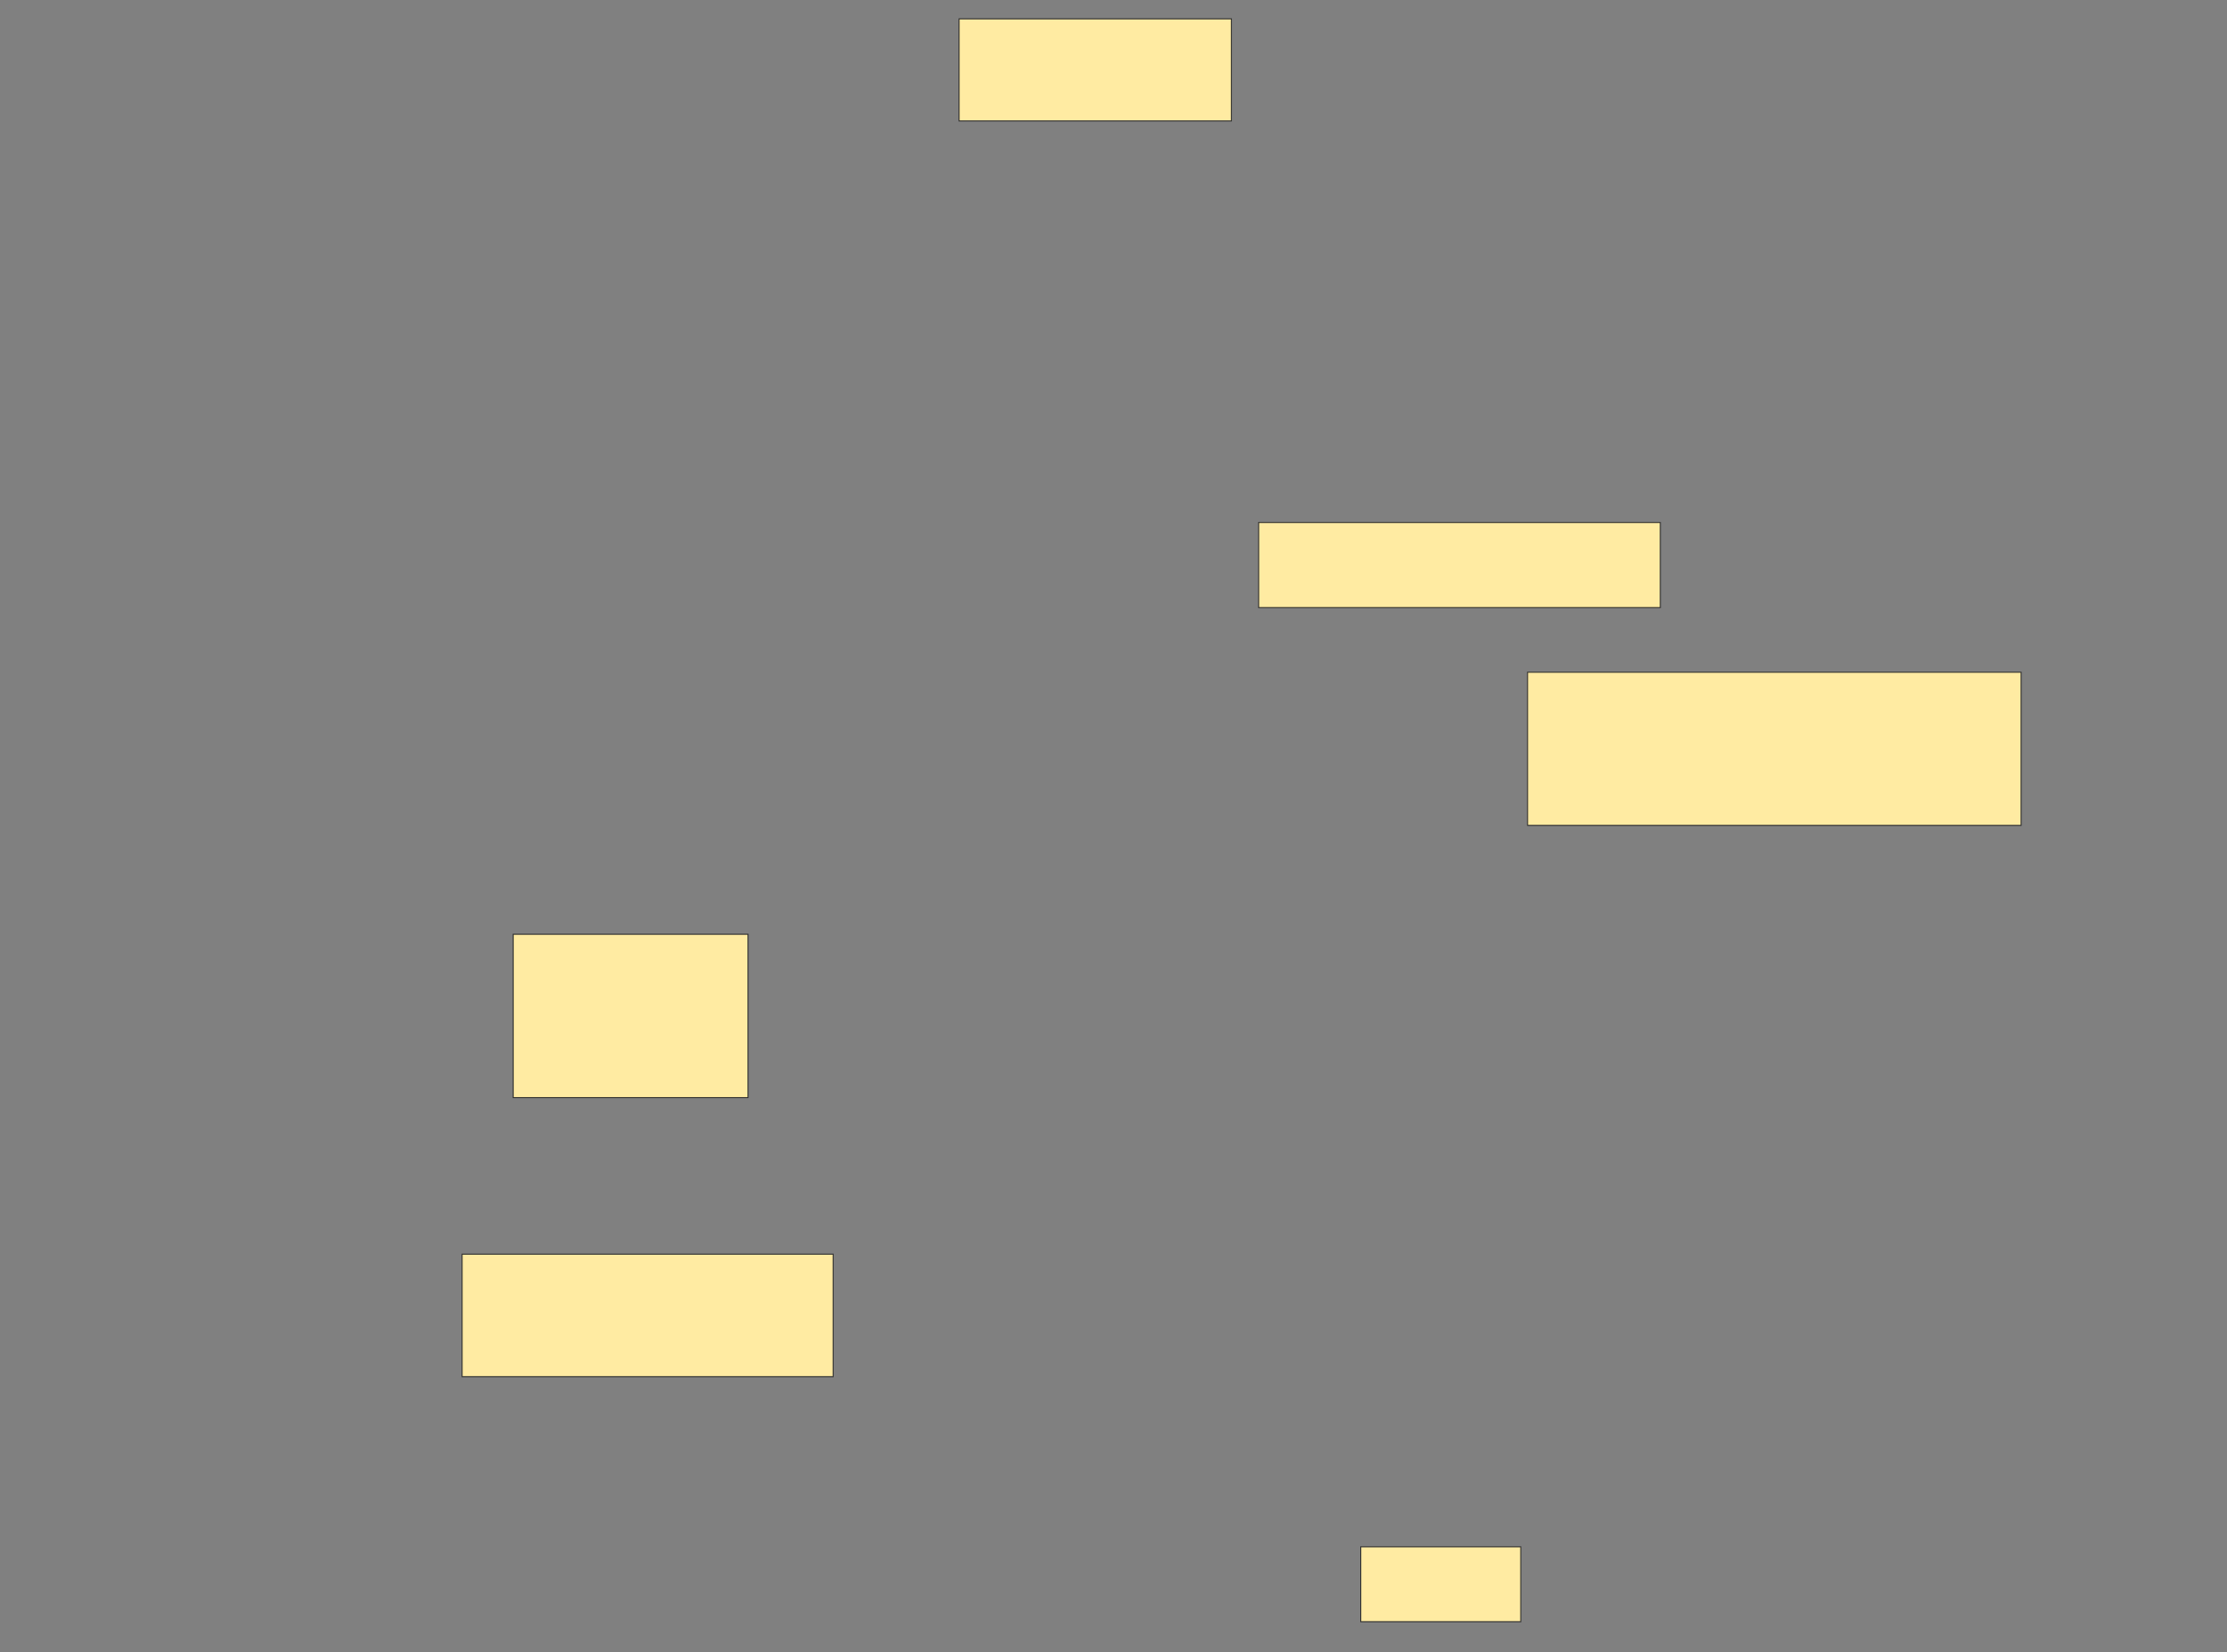 <svg xmlns="http://www.w3.org/2000/svg" width="2256" height="1674">
 <rect width="100%" height="100%" fill="#808080" stroke="none"/>
 <!-- Created with Image Occlusion Enhanced -->
 <g>
  <title>Labels</title>
 </g>
 <g>
  <title>Masks</title>
  <rect id="78fa792f1f944a2e9211694efea3a261-ao-1" height="103.448" width="275.862" y="19.103" x="971.586" stroke="#2D2D2D" fill="#FFEBA2"/>
  <rect id="78fa792f1f944a2e9211694efea3a261-ao-2" height="86.207" width="406.897" y="529.448" x="1275.035" stroke="#2D2D2D" fill="#FFEBA2"/>
  <rect id="78fa792f1f944a2e9211694efea3a261-ao-3" height="155.172" width="500" y="681.172" x="1547.448" stroke="#2D2D2D" fill="#FFEBA2"/>
  <rect id="78fa792f1f944a2e9211694efea3a261-ao-4" height="165.517" width="237.931" y="946.69" x="519.862" stroke="#2D2D2D" fill="#FFEBA2"/>
  <rect id="78fa792f1f944a2e9211694efea3a261-ao-5" height="124.138" width="375.862" y="1270.828" x="468.138" stroke="#2D2D2D" fill="#FFEBA2"/>
  <rect id="78fa792f1f944a2e9211694efea3a261-ao-6" height="75.862" width="162.069" y="1567.379" x="1378.483" stroke="#2D2D2D" fill="#FFEBA2"/>
  
 </g>
</svg>